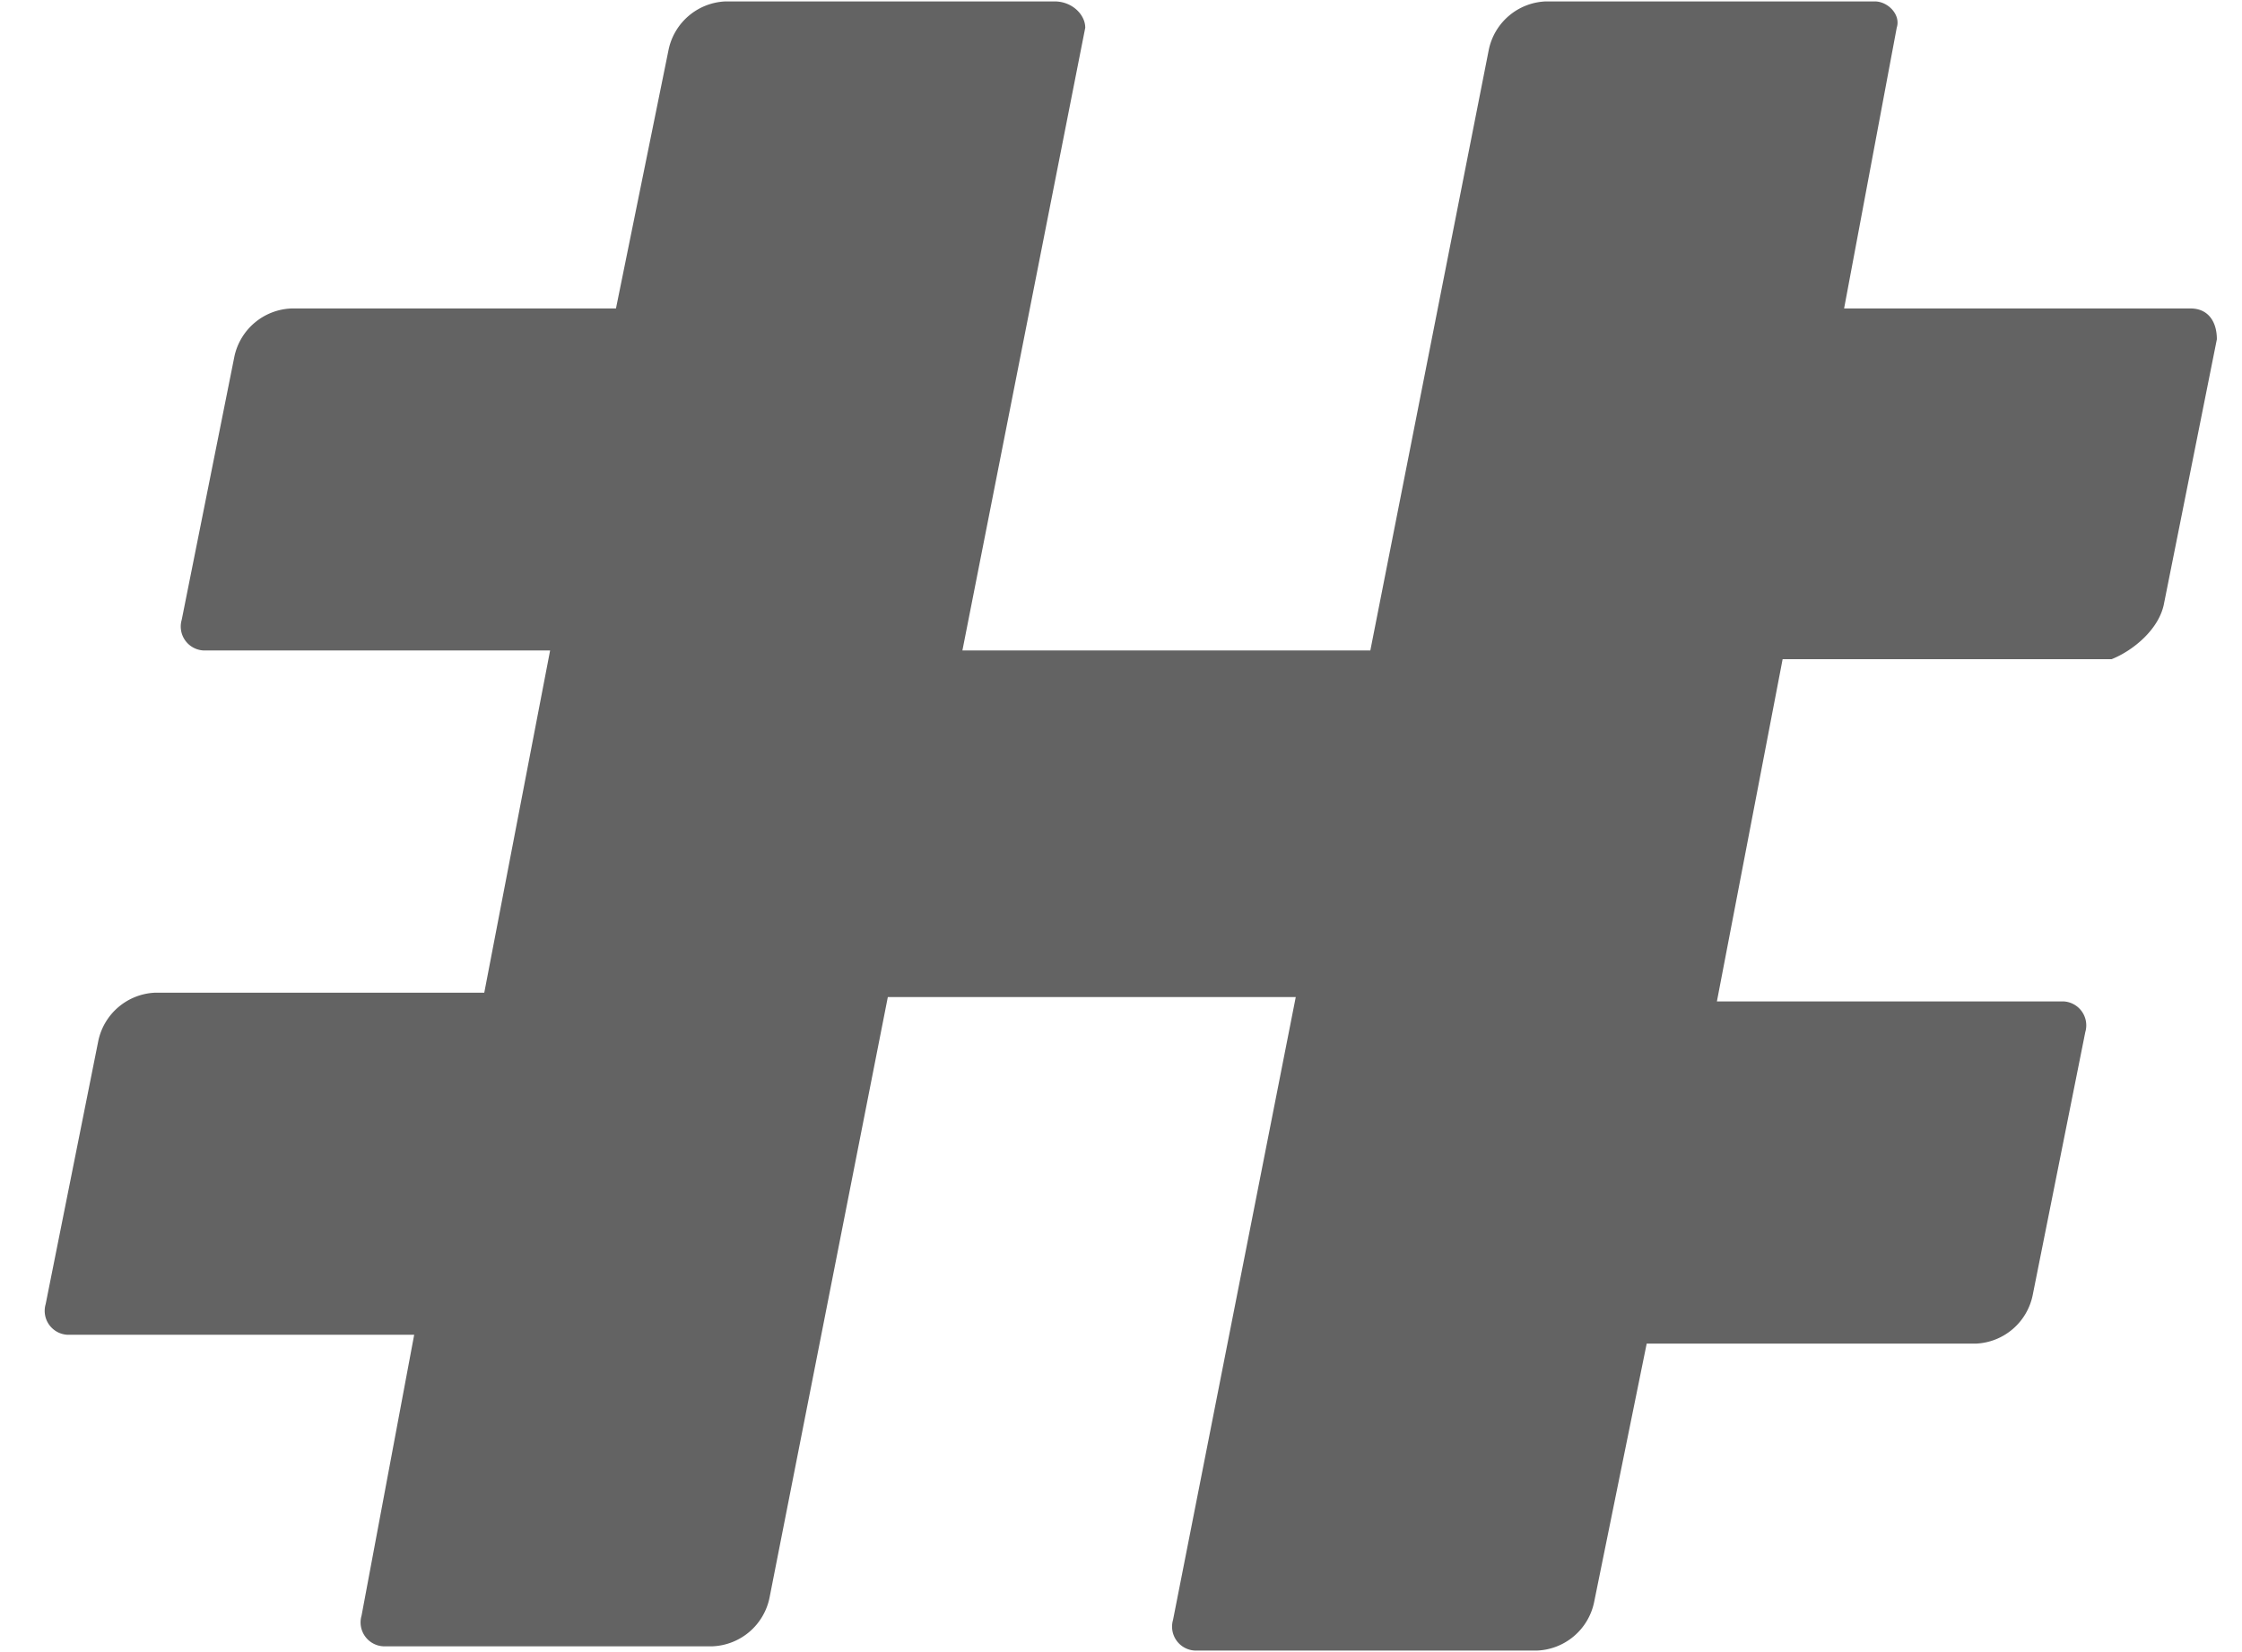 <svg width="19" height="14" viewBox="0 0 19 14" xmlns="http://www.w3.org/2000/svg" xmlns:xlink="http://www.w3.org/1999/xlink"><use xlink:href="#path0_fill" transform="translate(.38 .012)" fill="#636363"/><defs><path id="path0_fill" d="M17.961 5.093l.446-2.23c0-.15-.074-.261-.223-.261h-2.936l.446-2.379C15.73.112 15.619 0 15.508 0H12.72a.514.514 0 0 0-.483.409L11.233 5.5H7.776L8.817.223c0-.111-.111-.223-.26-.223H5.769a.515.515 0 0 0-.483.409L4.84 2.602H2.089a.515.515 0 0 0-.483.409L1.16 5.24a.203.203 0 0 0 .185.26h2.937l-.558 2.9H.937a.515.515 0 0 0-.484.409l-.446 2.23a.203.203 0 0 0 .186.26H3.13l-.446 2.38a.203.203 0 0 0 .186.26h2.787a.515.515 0 0 0 .484-.41l1.003-5.092h3.457l-1.04 5.278a.203.203 0 0 0 .185.26h2.9a.515.515 0 0 0 .483-.408l.446-2.193h2.788a.514.514 0 0 0 .483-.41l.446-2.23a.203.203 0 0 0-.186-.26H14.17l.557-2.9h2.788c.186-.074.41-.26.446-.482z"/></defs></svg>
